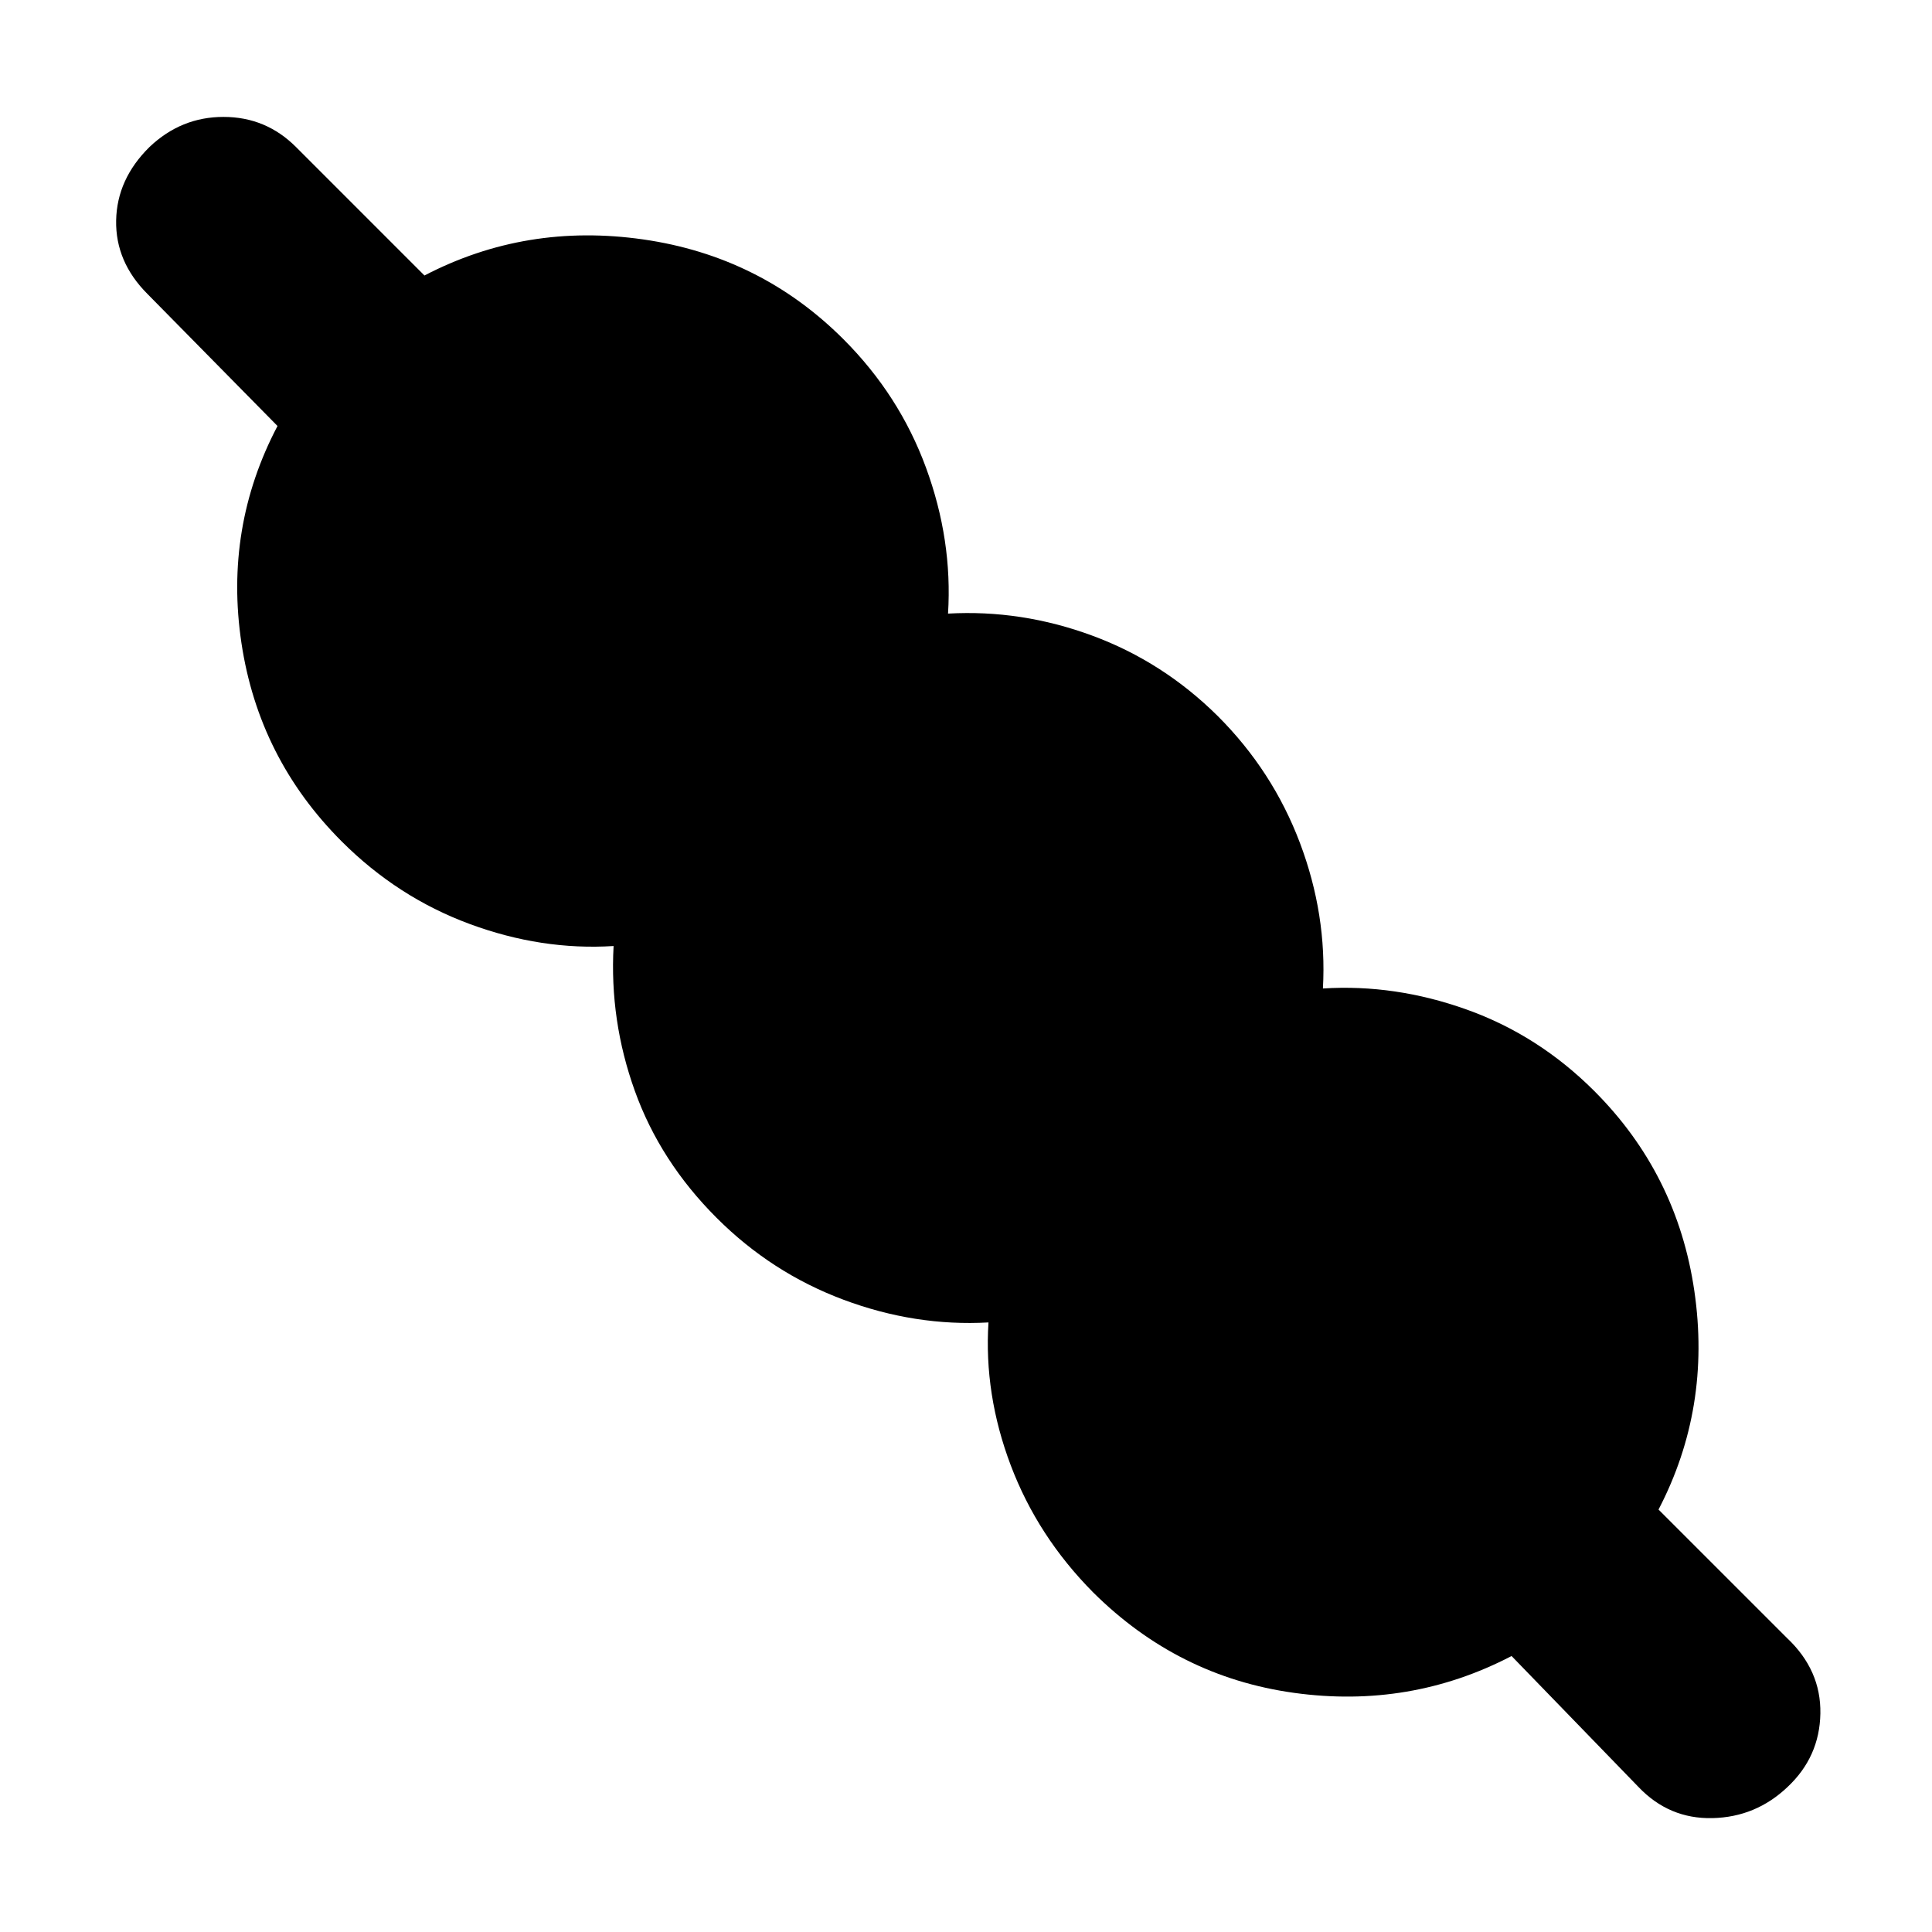 <svg xmlns="http://www.w3.org/2000/svg" height="20" viewBox="0 -960 960 960" width="20"><path d="M751.09-137.13q-50.48 26.28-108.1 18.3-57.62-7.97-99.86-49.97-27.52-27.77-40.88-63.05-13.36-35.28-11.08-71.04-36.47 2.04-72.14-11.32-35.66-13.36-62.94-40.64-28.05-28.04-40.64-63.06-12.6-35.02-10.56-72.02-35.76 2.28-71.54-10.96-35.78-13.24-63.55-41-41.23-41.24-49.83-98.6-8.6-57.36 17.92-107.84l-64.61-65.6q-15.95-15.96-15.57-36.52.38-20.55 16.57-36.51 15.72-14.95 36.77-14.95 21.06 0 36.02 14.95l63.84 63.85q50.48-26.28 108.72-17.92t99.48 49.6q27.76 27.76 41 63.78 13.24 36.02 10.96 72.54 36.47-2.04 71.64 10.94 35.16 12.97 62.44 40.02 27.28 27.28 40.76 62.94 13.48 35.67 11.44 72.38 35.76-2.28 71.42 10.46 35.66 12.74 63.43 40.5 41.23 41.24 49.71 99.36 8.48 58.12-17.8 108.6l63.85 63.84q16.95 15.96 16.57 37.52-.38 21.55-16.33 36.51-15.72 14.95-37.28 15.45-21.55.5-36.75-15.45l-63.08-65.09Z"/></svg>
